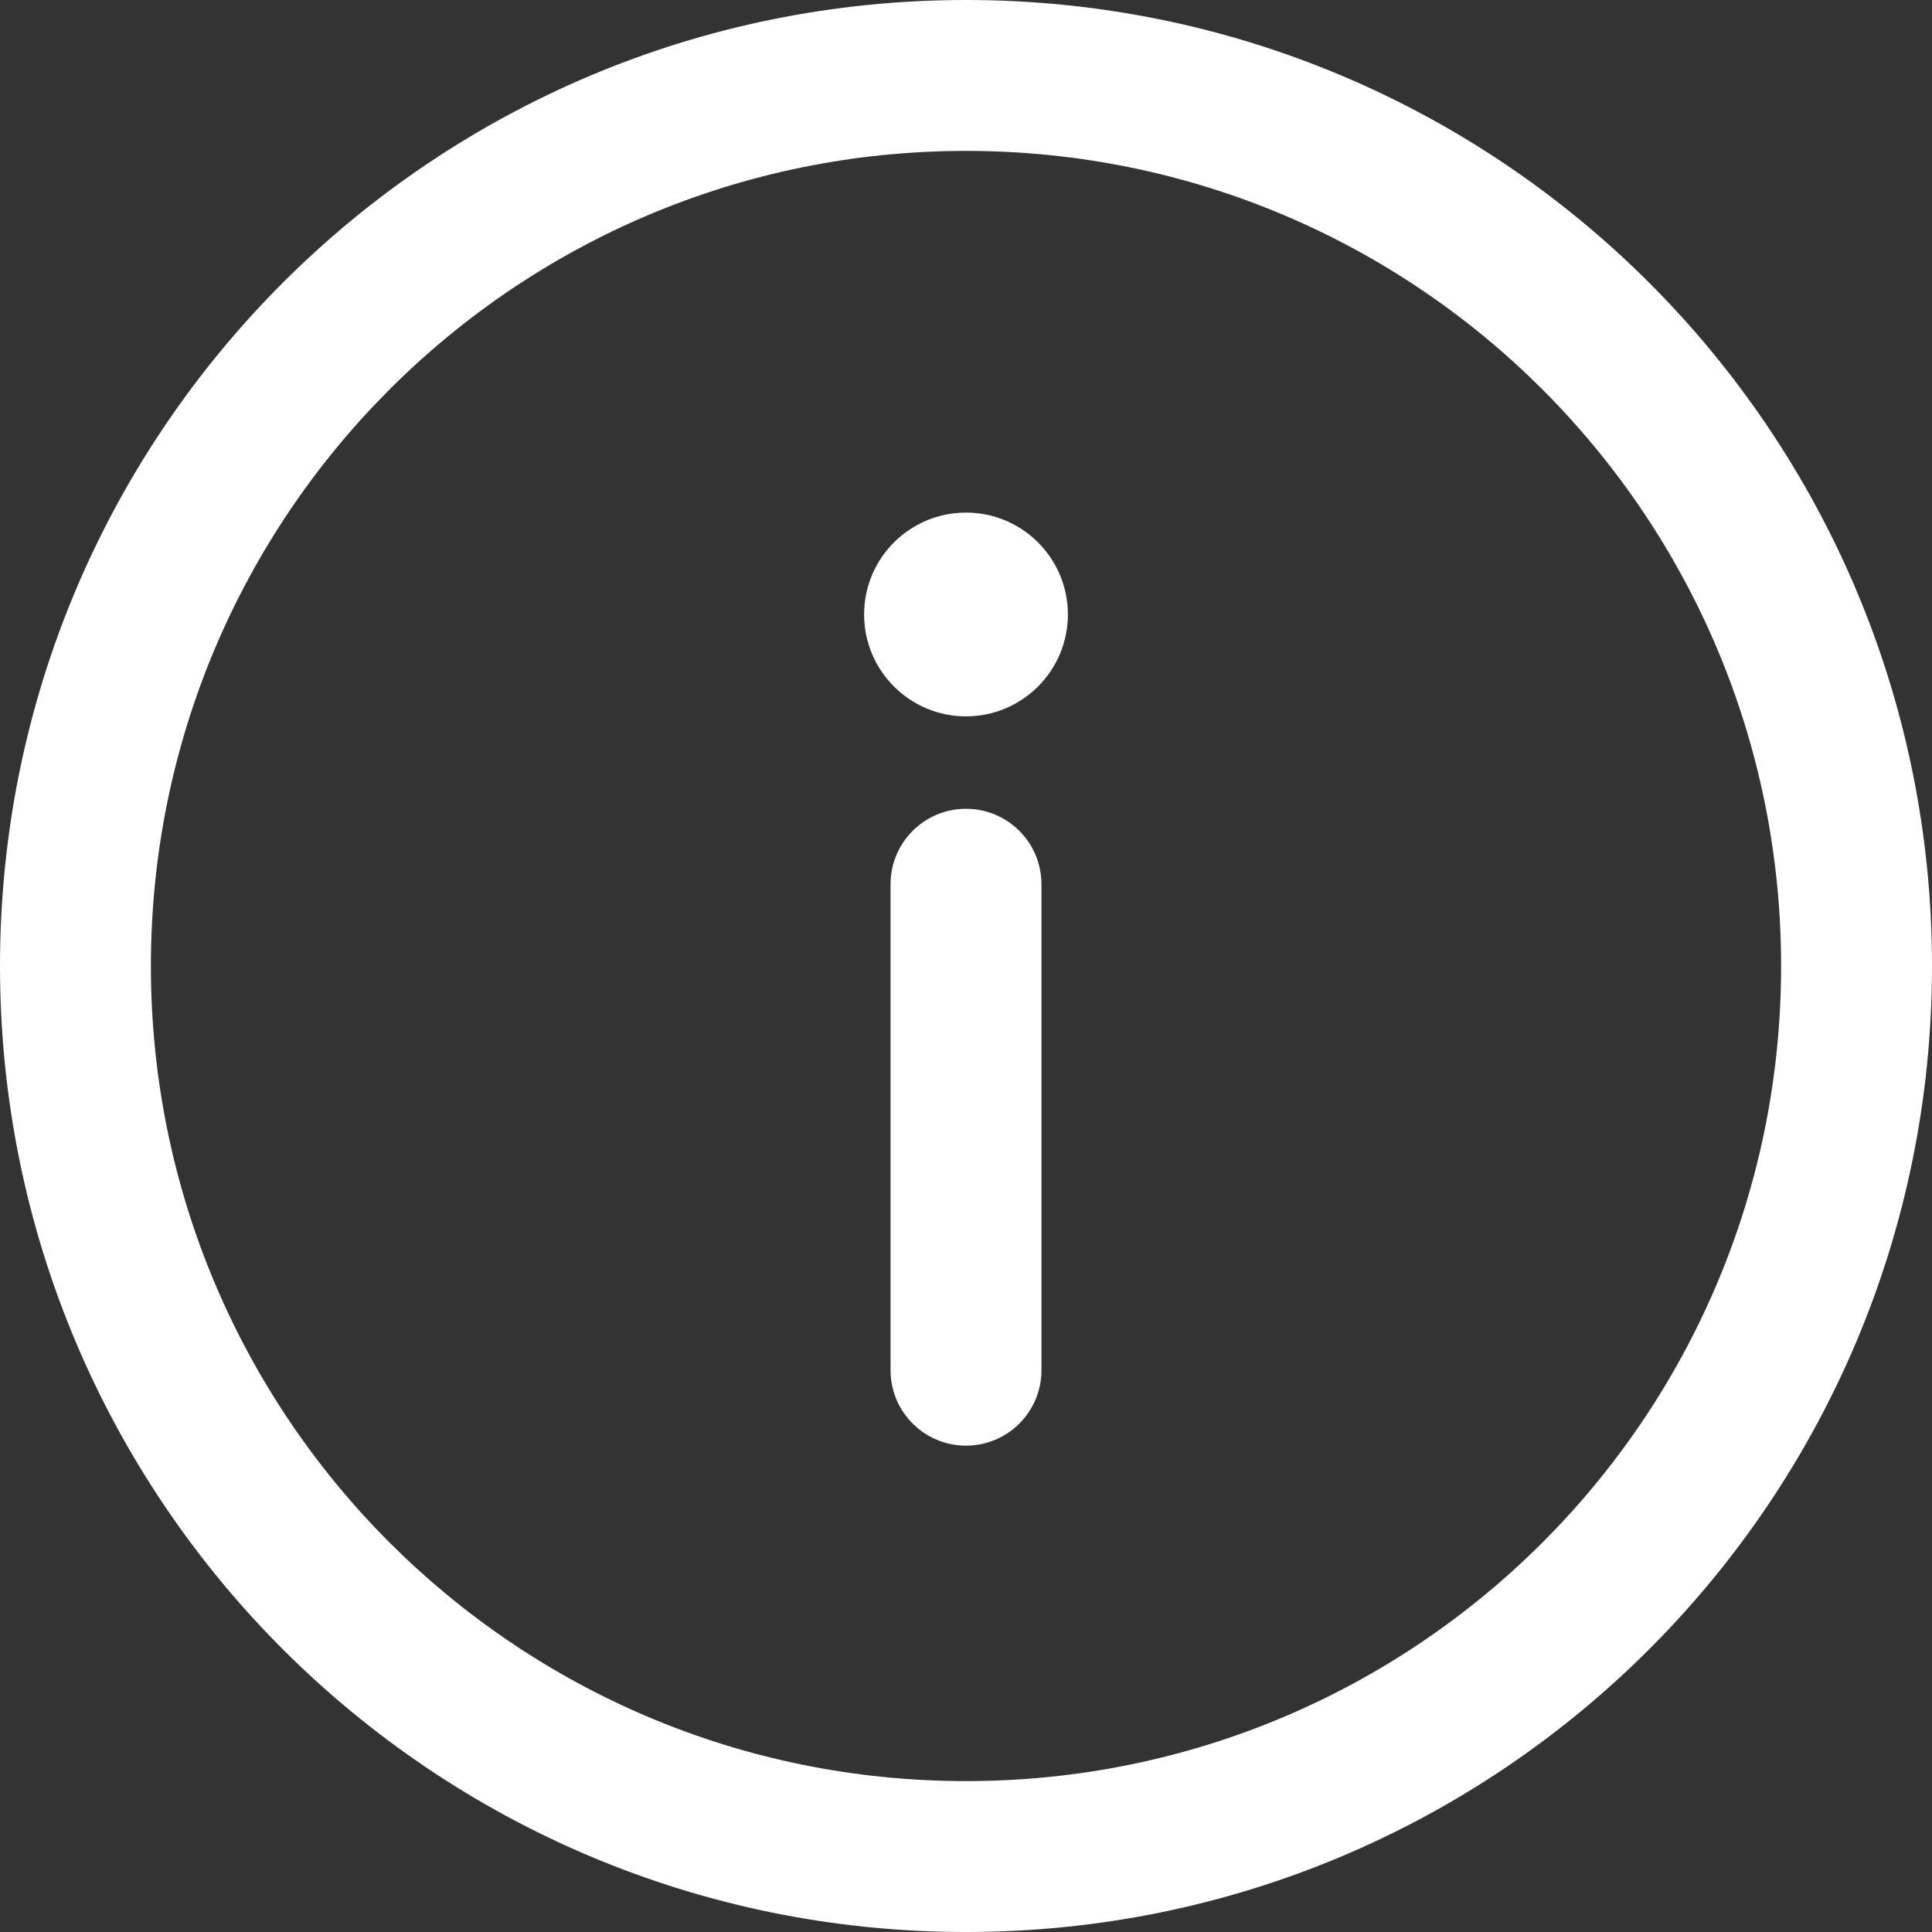 <svg width="19" height="19" viewBox="0 0 19 19" fill="none" xmlns="http://www.w3.org/2000/svg">
<rect x="0" y="0" width="19" height="19" fill="#333333" stroke="none"/>
<path d="M9.5 0C4.249 0 0 4.249 0 9.5C0 14.751 4.249 19 9.5 19C14.751 19 19 14.751 19 9.5C19 4.249 14.751 0 9.5 0ZM9.5 17.516C5.069 17.516 1.484 13.93 1.484 9.5C1.484 5.069 5.07 1.484 9.5 1.484C13.931 1.484 17.516 5.07 17.516 9.5C17.516 13.931 13.93 17.516 9.5 17.516Z" fill="white"/>
<path d="M9.5 7.954C9.09 7.954 8.758 8.286 8.758 8.696V13.475C8.758 13.885 9.09 14.217 9.5 14.217C9.91 14.217 10.242 13.885 10.242 13.475V8.696C10.242 8.286 9.91 7.954 9.5 7.954Z" fill="white"/>
<path d="M9.5 7.045C10.053 7.045 10.502 6.596 10.502 6.043C10.502 5.489 10.053 5.041 9.5 5.041C8.947 5.041 8.498 5.489 8.498 6.043C8.498 6.596 8.947 7.045 9.5 7.045Z" fill="white"/>
</svg>
